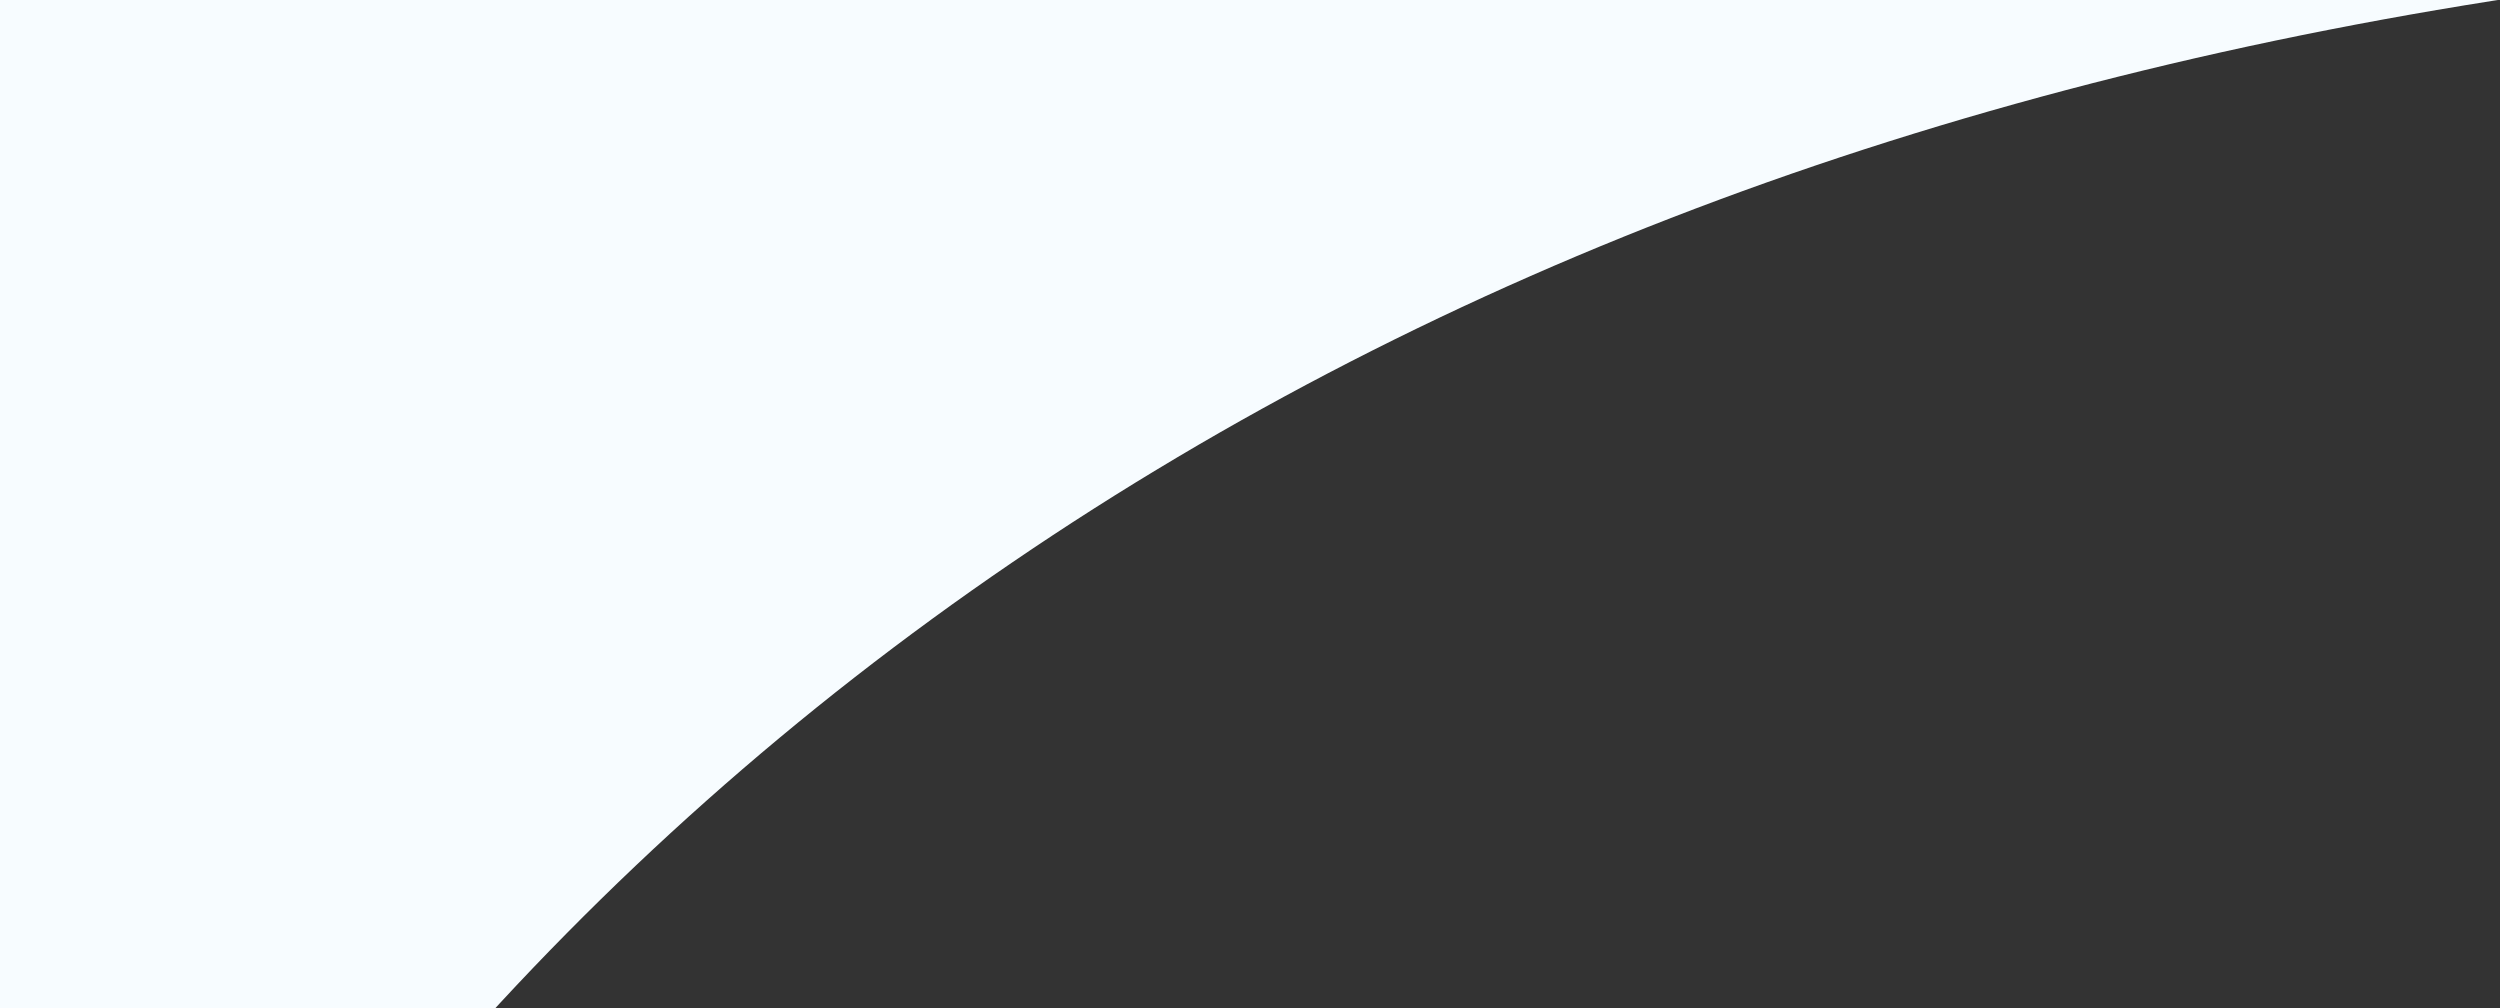 <?xml version="1.0" encoding="UTF-8"?>
<svg width="1009px" height="407px" viewBox="0 0 1009 407" version="1.1" xmlns="http://www.w3.org/2000/svg" xmlns:xlink="http://www.w3.org/1999/xlink">
    <rect x="0" y="0" width="1009" height="407" fill="#333333" stroke="none"/>
    <!-- Generator: Sketch 49.3 (51167) - http://www.bohemiancoding.com/sketch -->
    <title>angle-products</title>
    <desc>Created with Sketch.</desc>
    <defs></defs>
    <g id="Page-1" stroke="none" stroke-width="1" fill="none" fill-rule="evenodd">
        <g id="Products" transform="translate(0, -109)" fill="#F7FCFF">
            <g id="Hero-Image-Area" transform="translate(0, 109)">
                <g id="nick-karvounis-381270-unsplash">
                    <path d="M0,-3 L1028,-3 C788.732,31.876 582.196,108.574 408.39,227.093 C234.585,345.612 98.455,502.581 0,698 L0,-3 Z" id="angle-products"></path>
                </g>
            </g>
        </g>
    </g>
</svg>